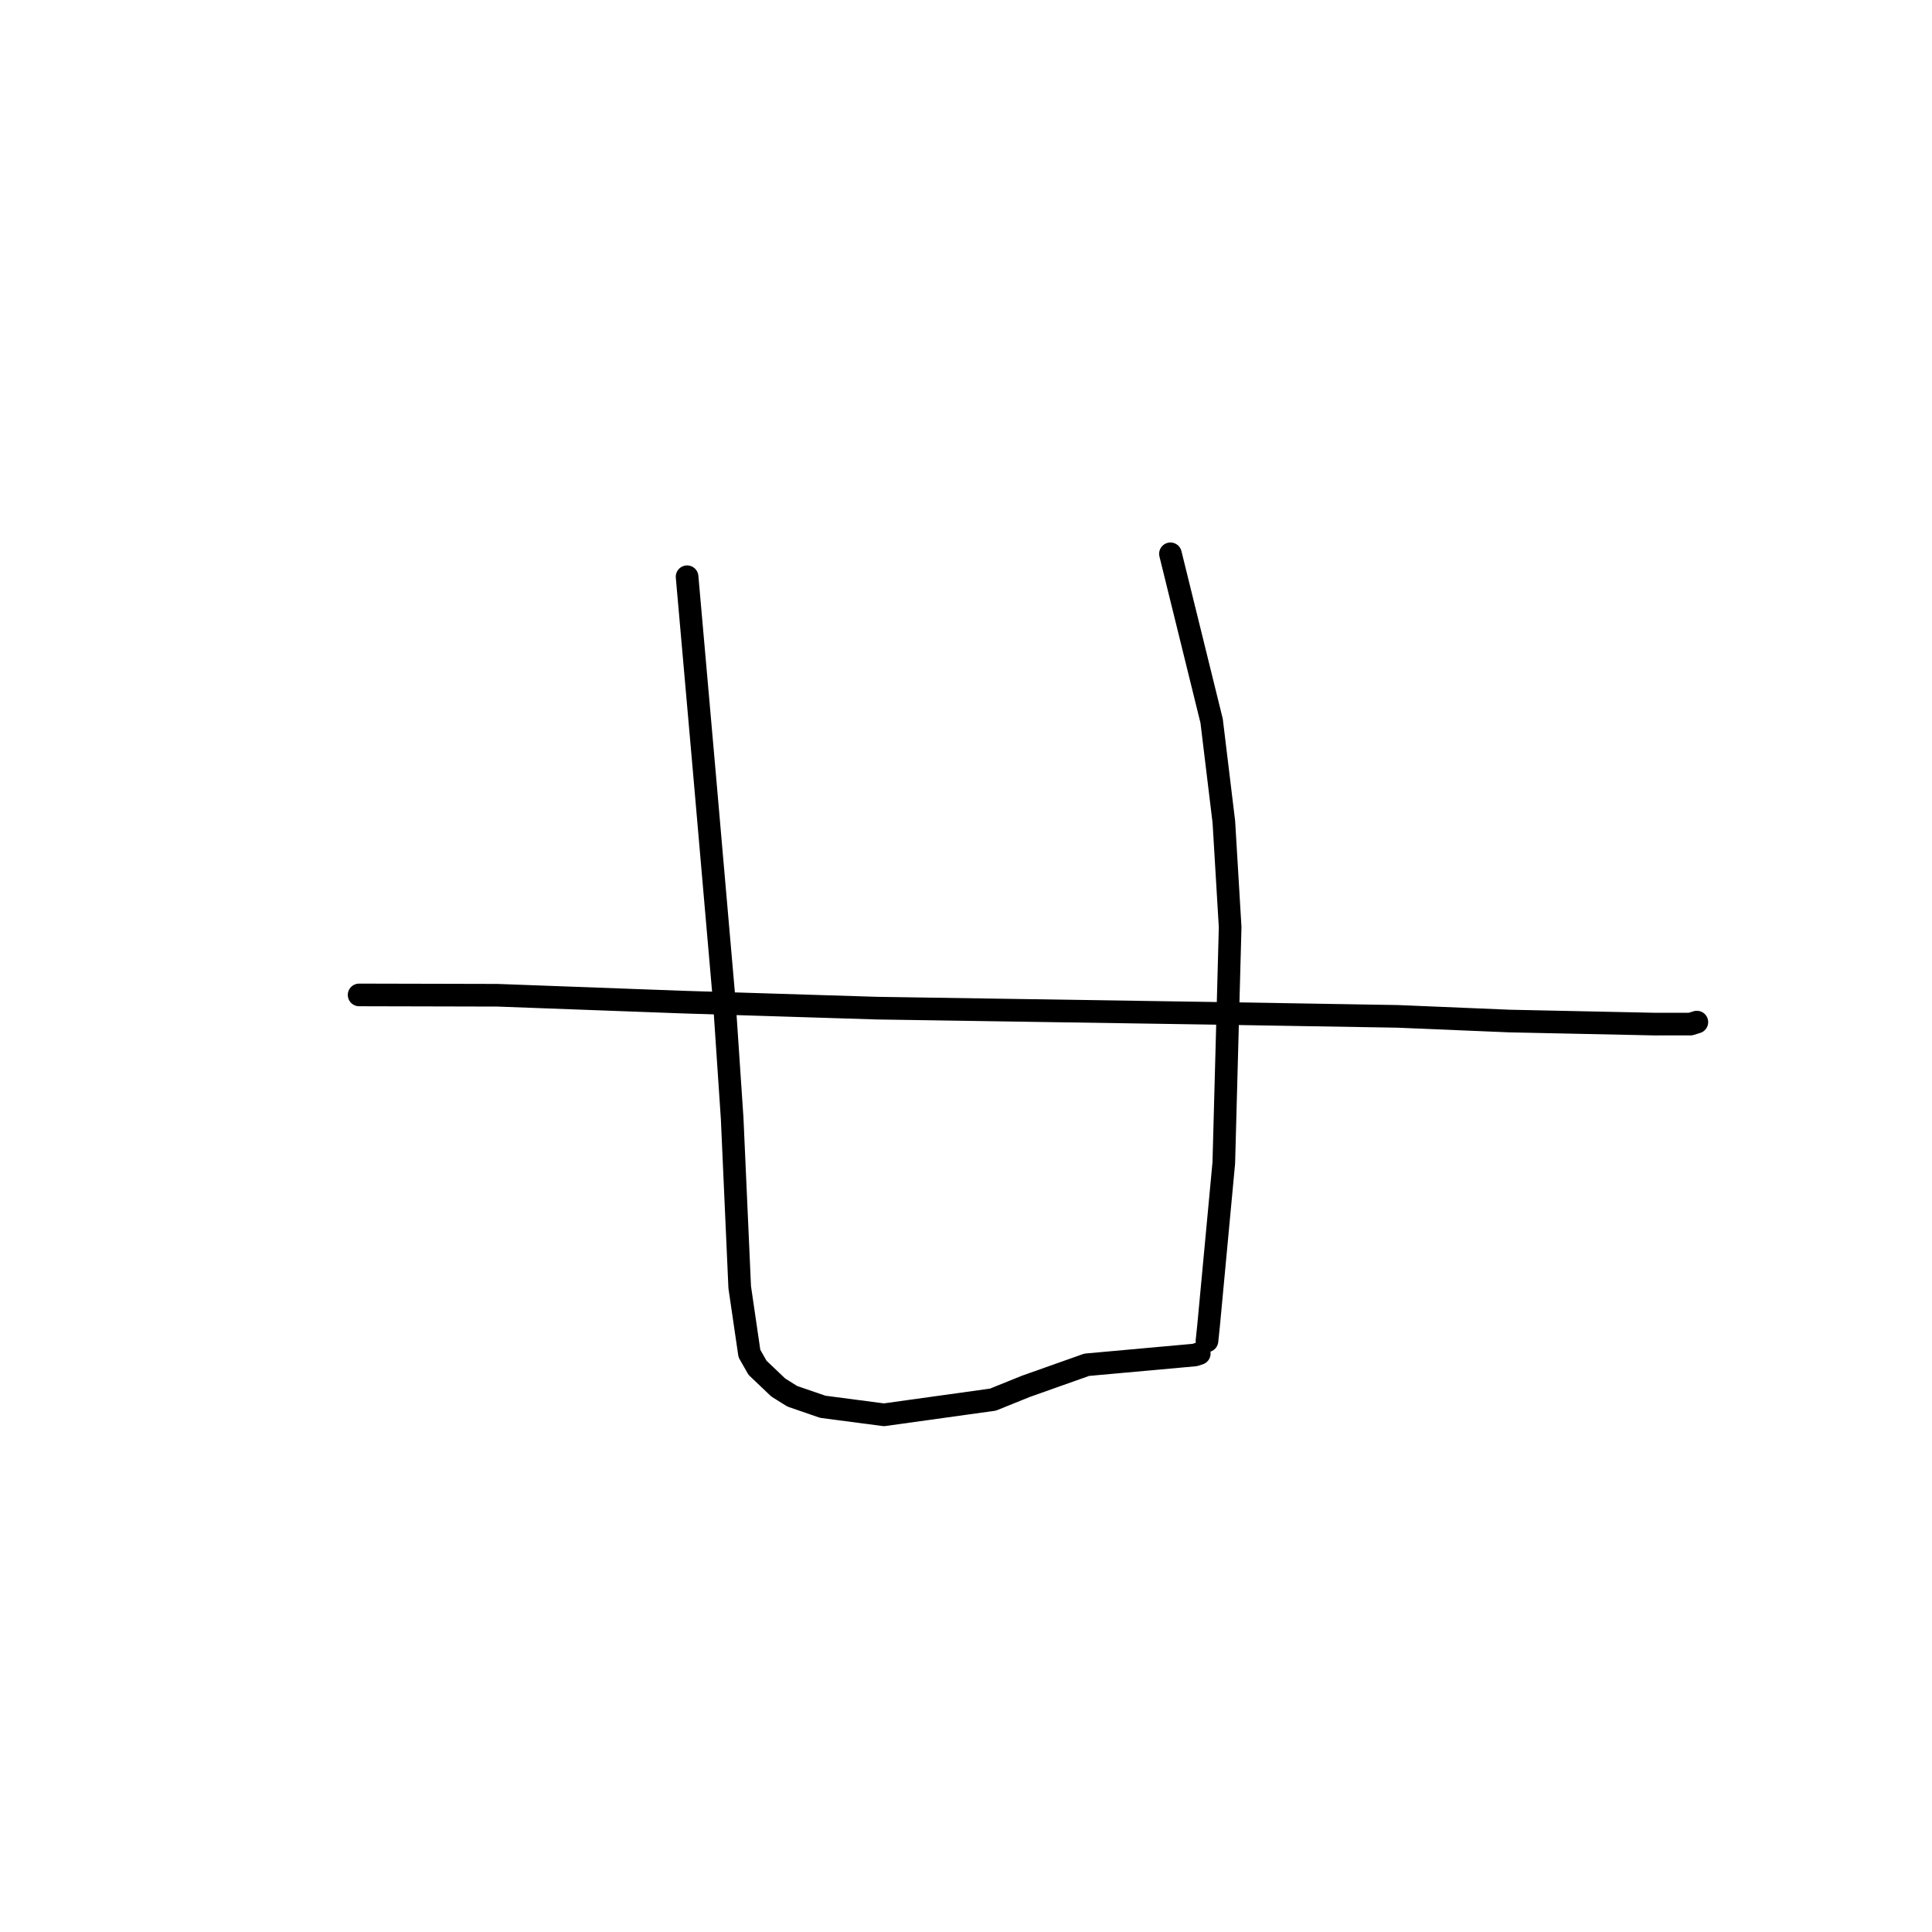 <?xml version="1.0" standalone="no"?>
    <svg width="256" height="256" xmlns="http://www.w3.org/2000/svg" version="1.1">
    <polyline stroke="black" stroke-width="3" stroke-linecap="round" fill="transparent" stroke-linejoin="round" points="47.585 131.833 56.747 131.854 65.908 131.876 90.453 132.783 116.183 133.584 162.124 134.289 185.198 134.674 200.007 135.293 219.286 135.699 224.003 135.696 224.836 135.437 224.841 135.435 224.843 135.435 224.843 135.435 " />
        <polyline stroke="black" stroke-width="3" stroke-linecap="round" fill="transparent" stroke-linejoin="round" points="91.043 76.421 92.183 89.337 93.323 102.253 95.977 132.727 97.016 148.206 98.015 170.561 99.301 179.349 100.376 181.237 103.122 183.851 104.972 185.01 109.021 186.406 117.125 187.469 131.57 185.459 135.927 183.699 143.993 180.839 158.325 179.544 158.86 179.368 158.908 179.352 " />
        <polyline stroke="black" stroke-width="3" stroke-linecap="round" fill="transparent" stroke-linejoin="round" points="155.09 73.383 157.818 84.45 160.546 95.516 162.167 108.905 163.001 122.858 162.16 154.086 160.145 175.629 159.931 177.667 " />
        </svg>